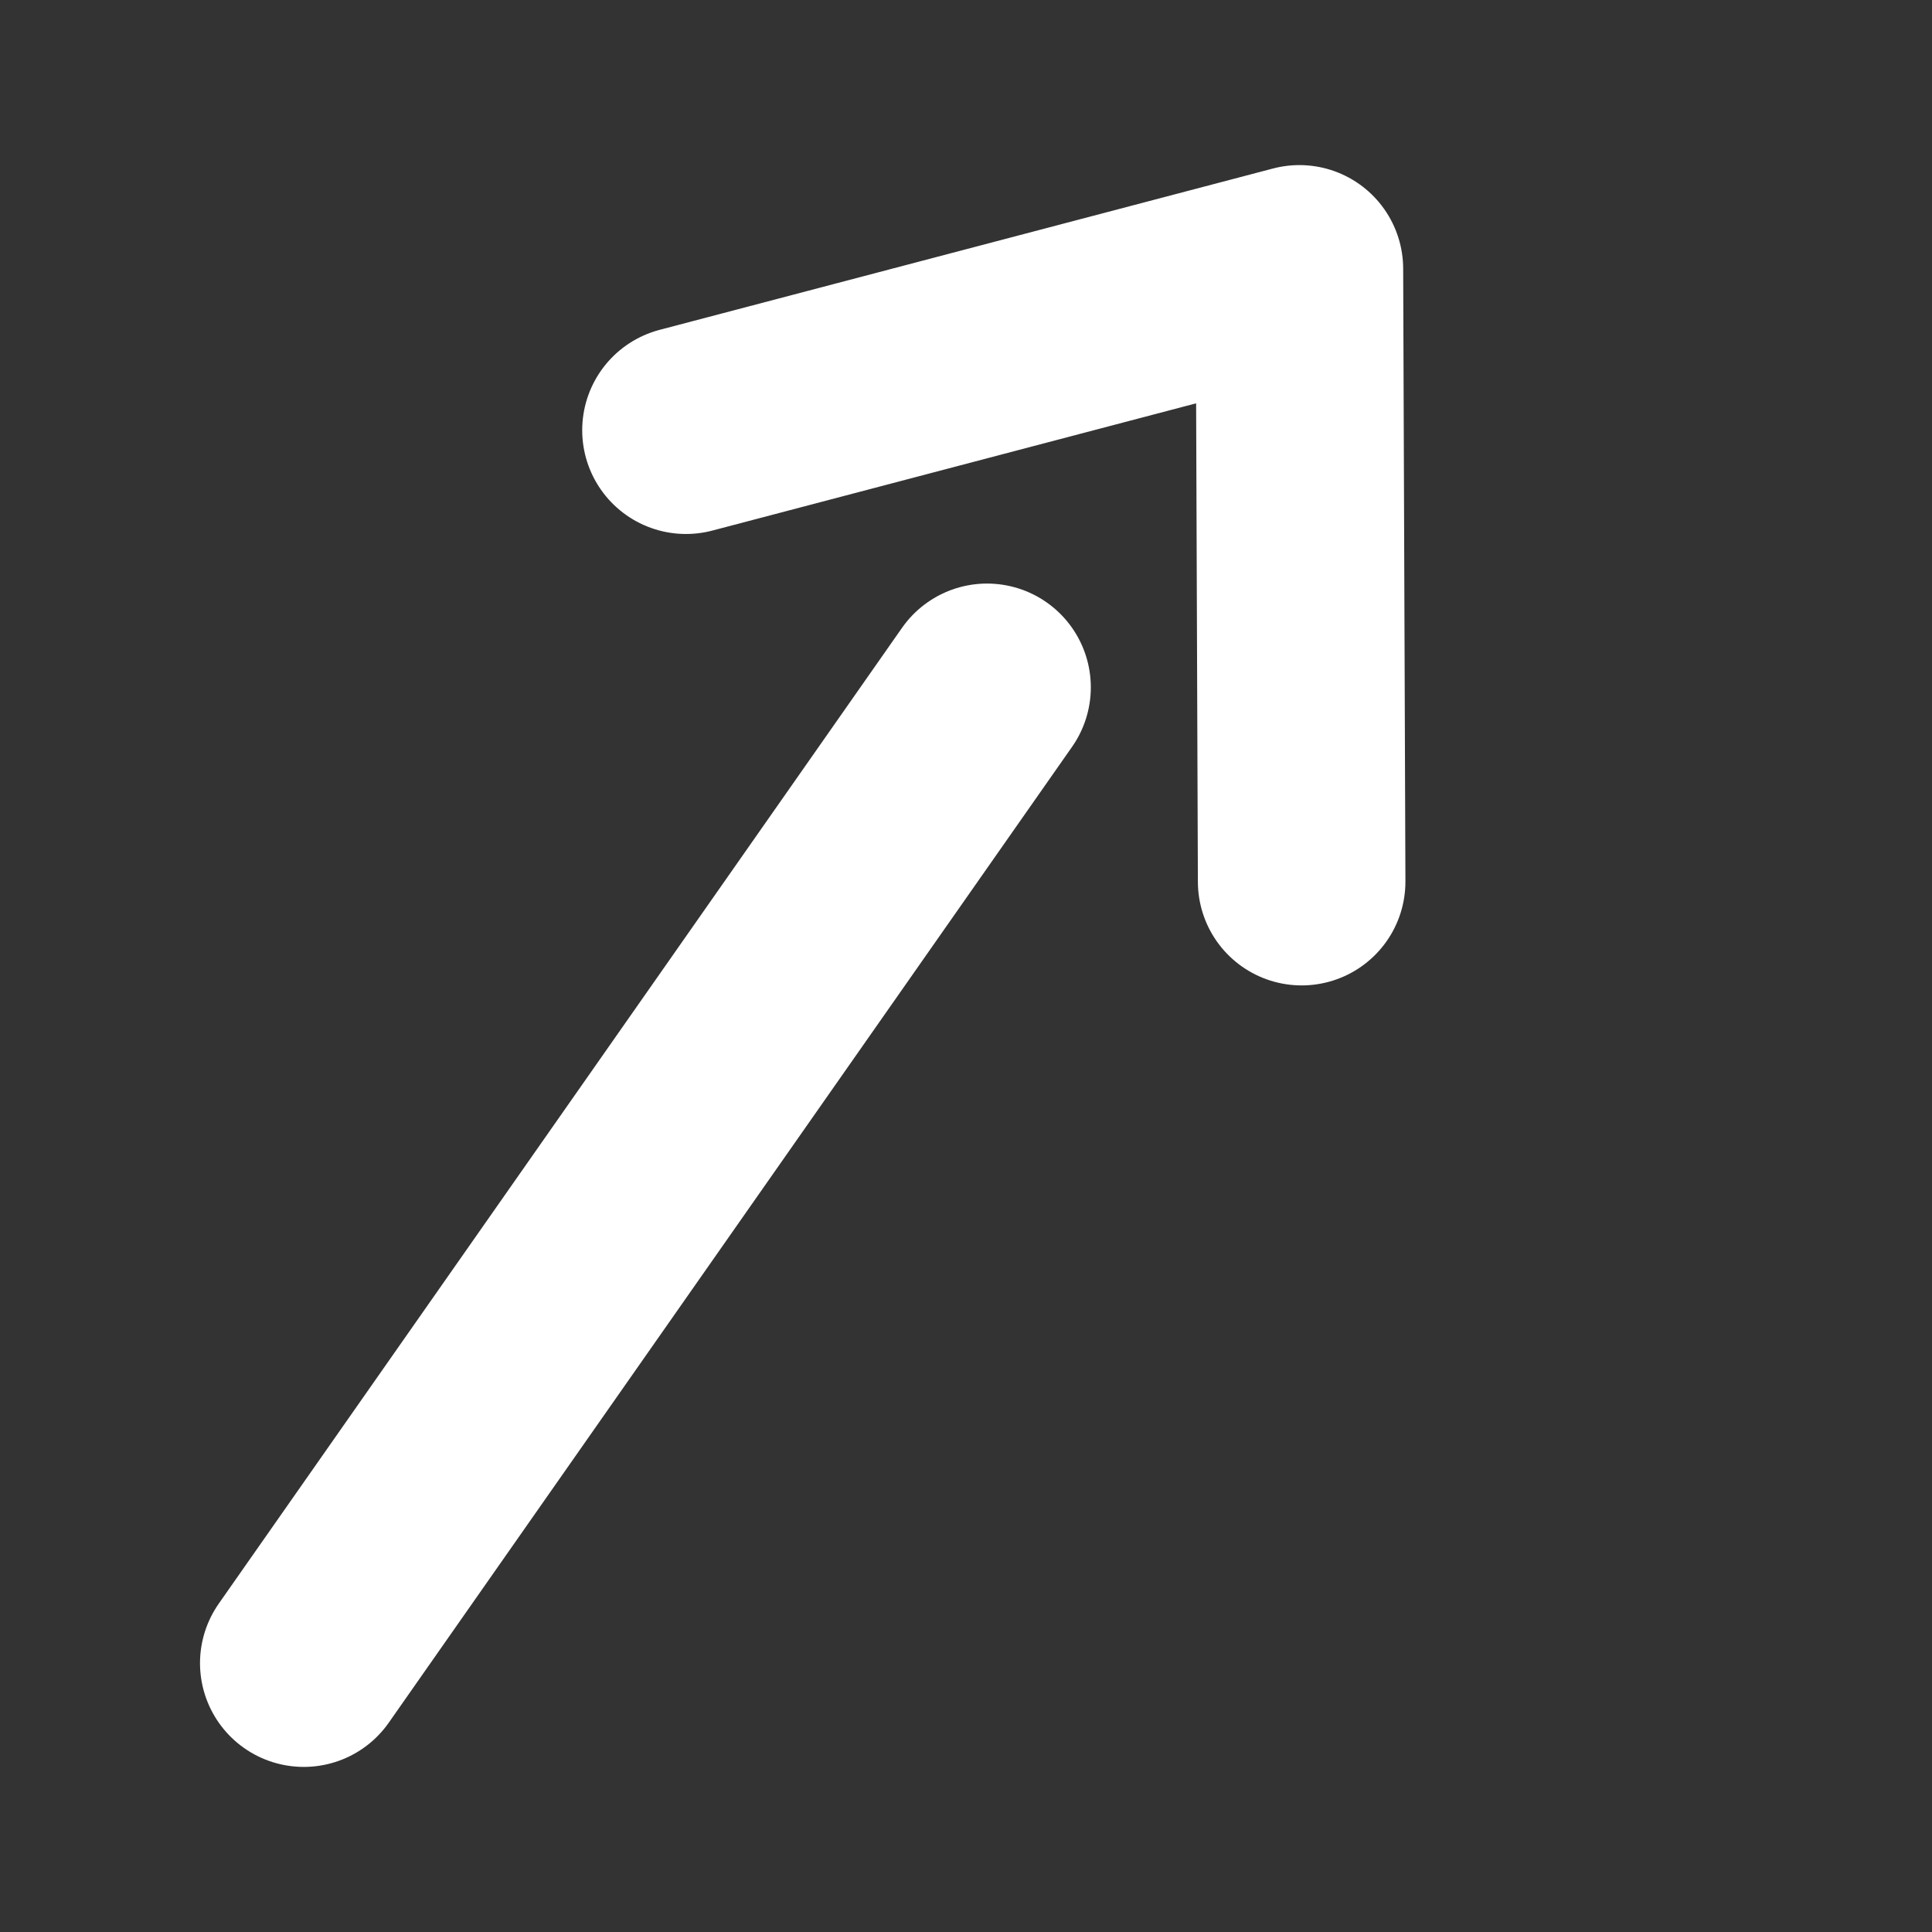 <?xml version="1.0" encoding="UTF-8" standalone="no"?>
<!DOCTYPE svg PUBLIC "-//W3C//DTD SVG 1.1//EN" "http://www.w3.org/Graphics/SVG/1.1/DTD/svg11.dtd">
<!-- Created with Vectornator (http://vectornator.io/) -->
<svg height="100%" stroke-miterlimit="10" style="fill-rule:nonzero;clip-rule:evenodd;stroke-linecap:round;stroke-linejoin:round;" version="1.1" viewBox="0 0 1024 1024" width="100%" xml:space="preserve" xmlns="http://www.w3.org/2000/svg" xmlns:xlink="http://www.w3.org/1999/xlink">
<rect x="0" y="0" width="1024" height="1024" fill="#333333" stroke="none"/>
<defs/>
<g id="Ebene-1">
<g opacity="1">
<path d="M689.903 467.288L688.711 142.501L363.58 228.023" fill="none" opacity="1" stroke="#ffffff" stroke-linecap="round" stroke-linejoin="round" stroke-width="110"/>
<path d="M161.009 881.499L523.157 364.298" fill="none" opacity="1" stroke="#ffffff" stroke-linecap="round" stroke-linejoin="round" stroke-width="110"/>
</g>
</g>
</svg>
